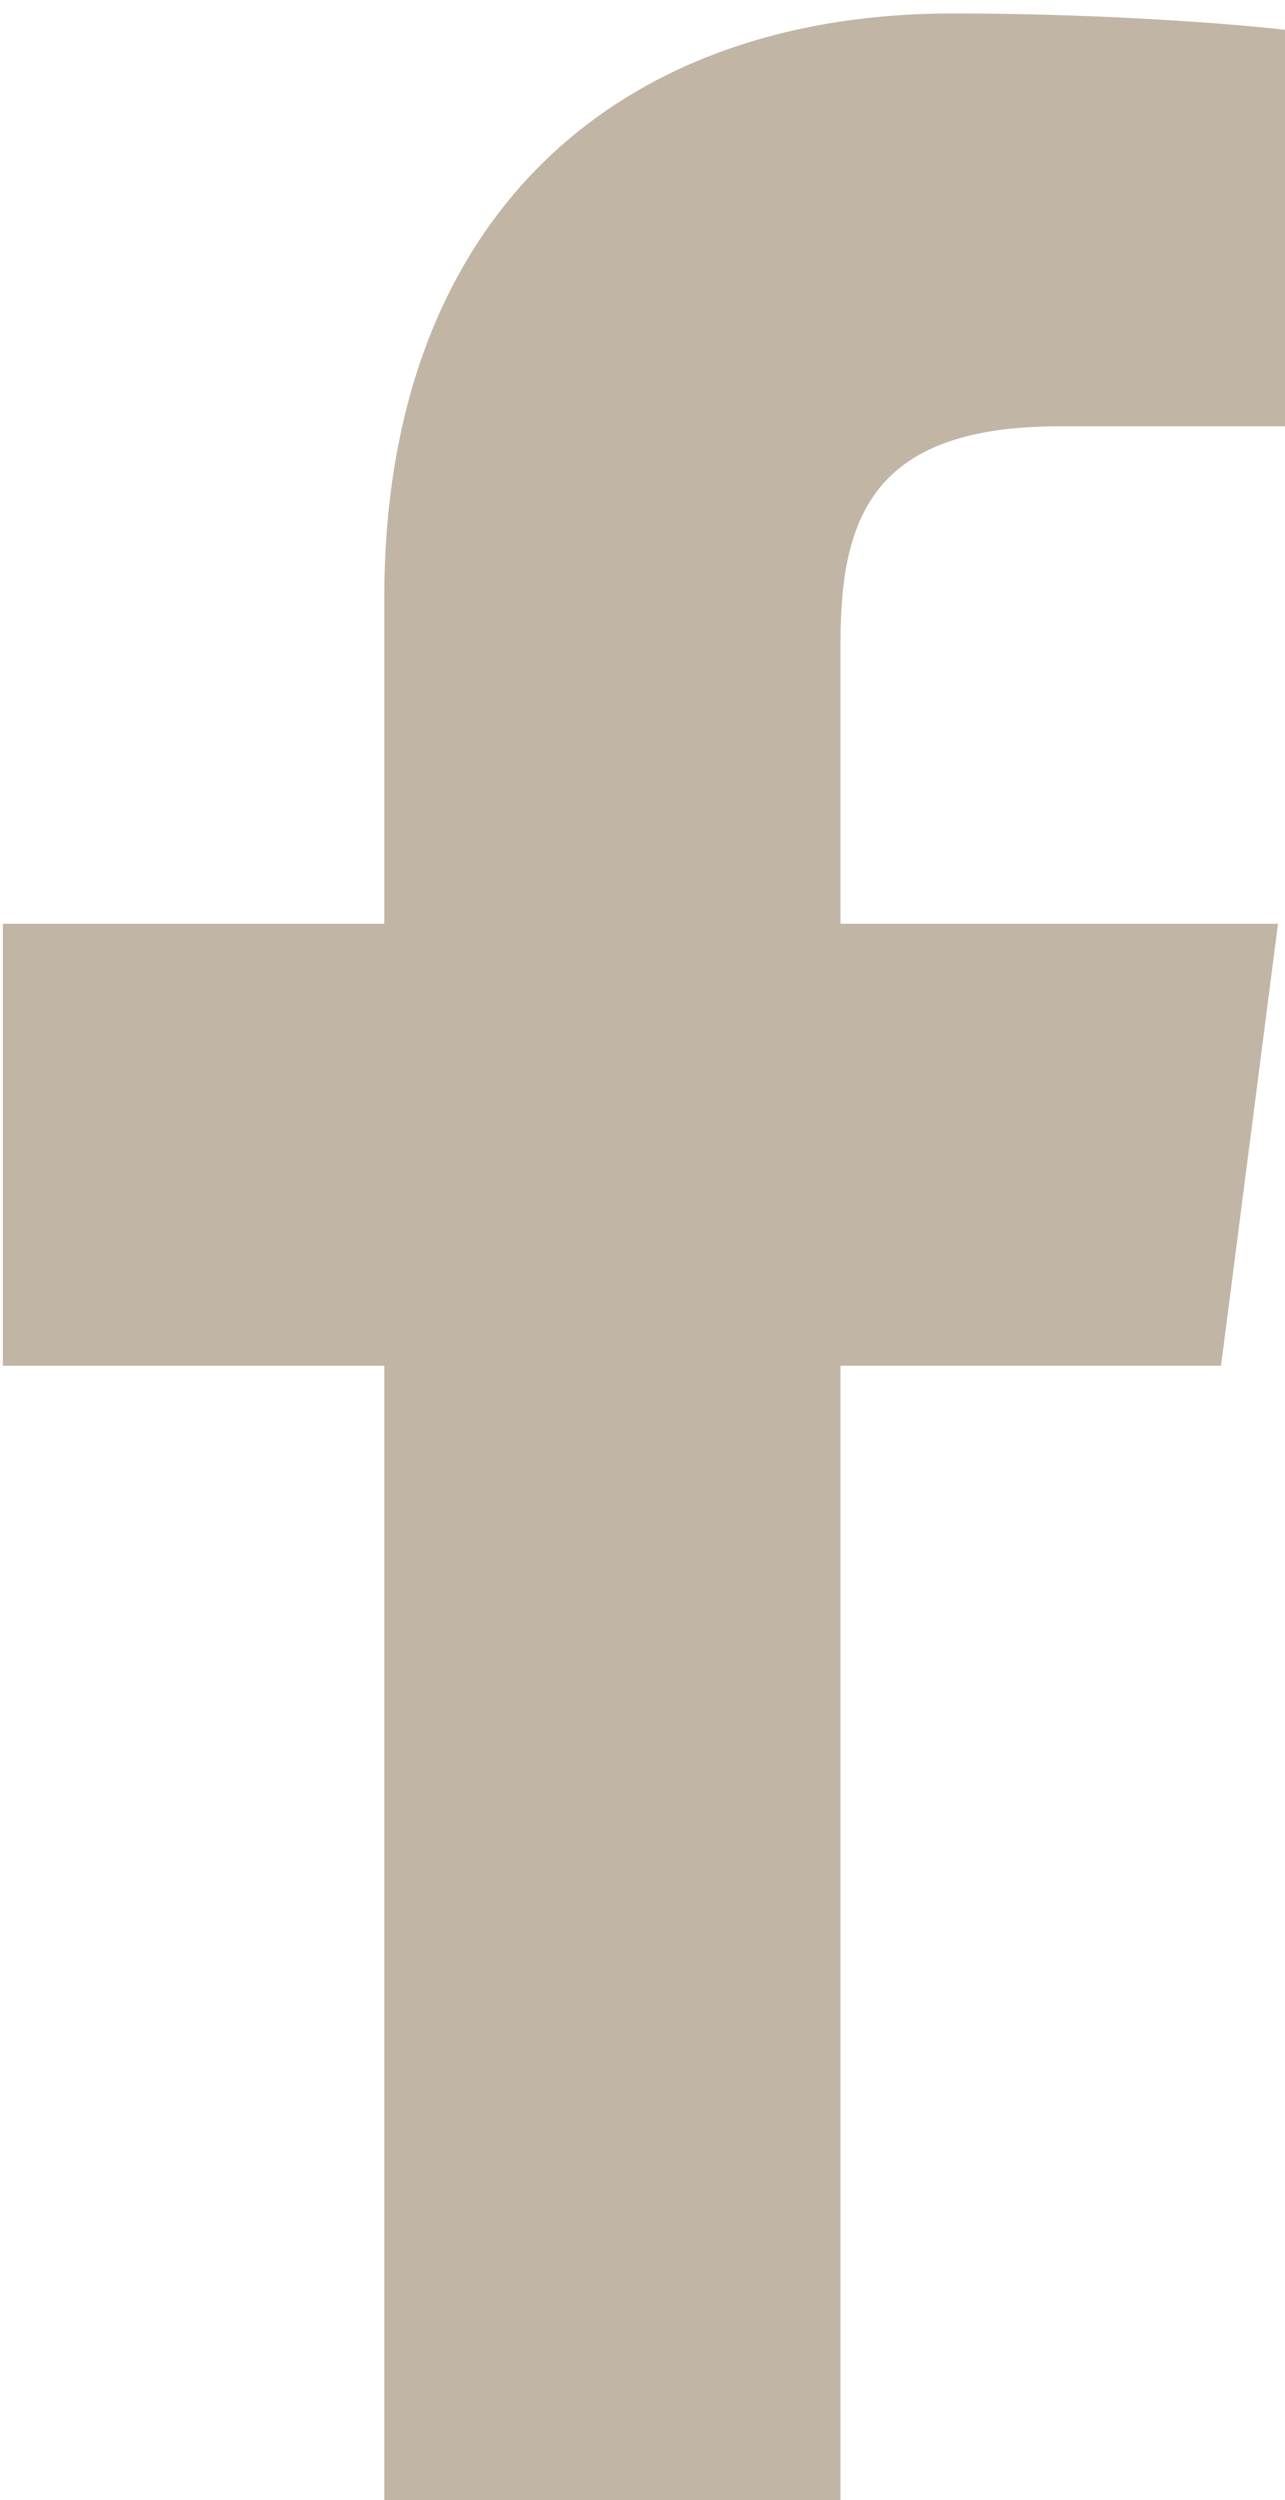 <svg xmlns="http://www.w3.org/2000/svg" xmlns:xlink="http://www.w3.org/1999/xlink" width="18" height="35" viewBox="0 0 18 35"><defs><path id="f1zca" d="M242.774 4753v-15.88h5.33l.798-6.188h-6.128v-3.95c0-1.792.498-3.014 3.067-3.014h3.277v-5.536c-.567-.075-2.512-.244-4.775-.244-4.725 0-7.96 2.884-7.96 8.18v4.564h-5.343v6.189h5.343V4753z"/></defs><g><g clip-path="url(#clip-D6B62599-F7D1-455F-AEE0-FB0A912D108B)" transform="translate(-231 -4718)"><use fill="#c1b6a5" xlink:href="#f1zca"/></g></g></svg>